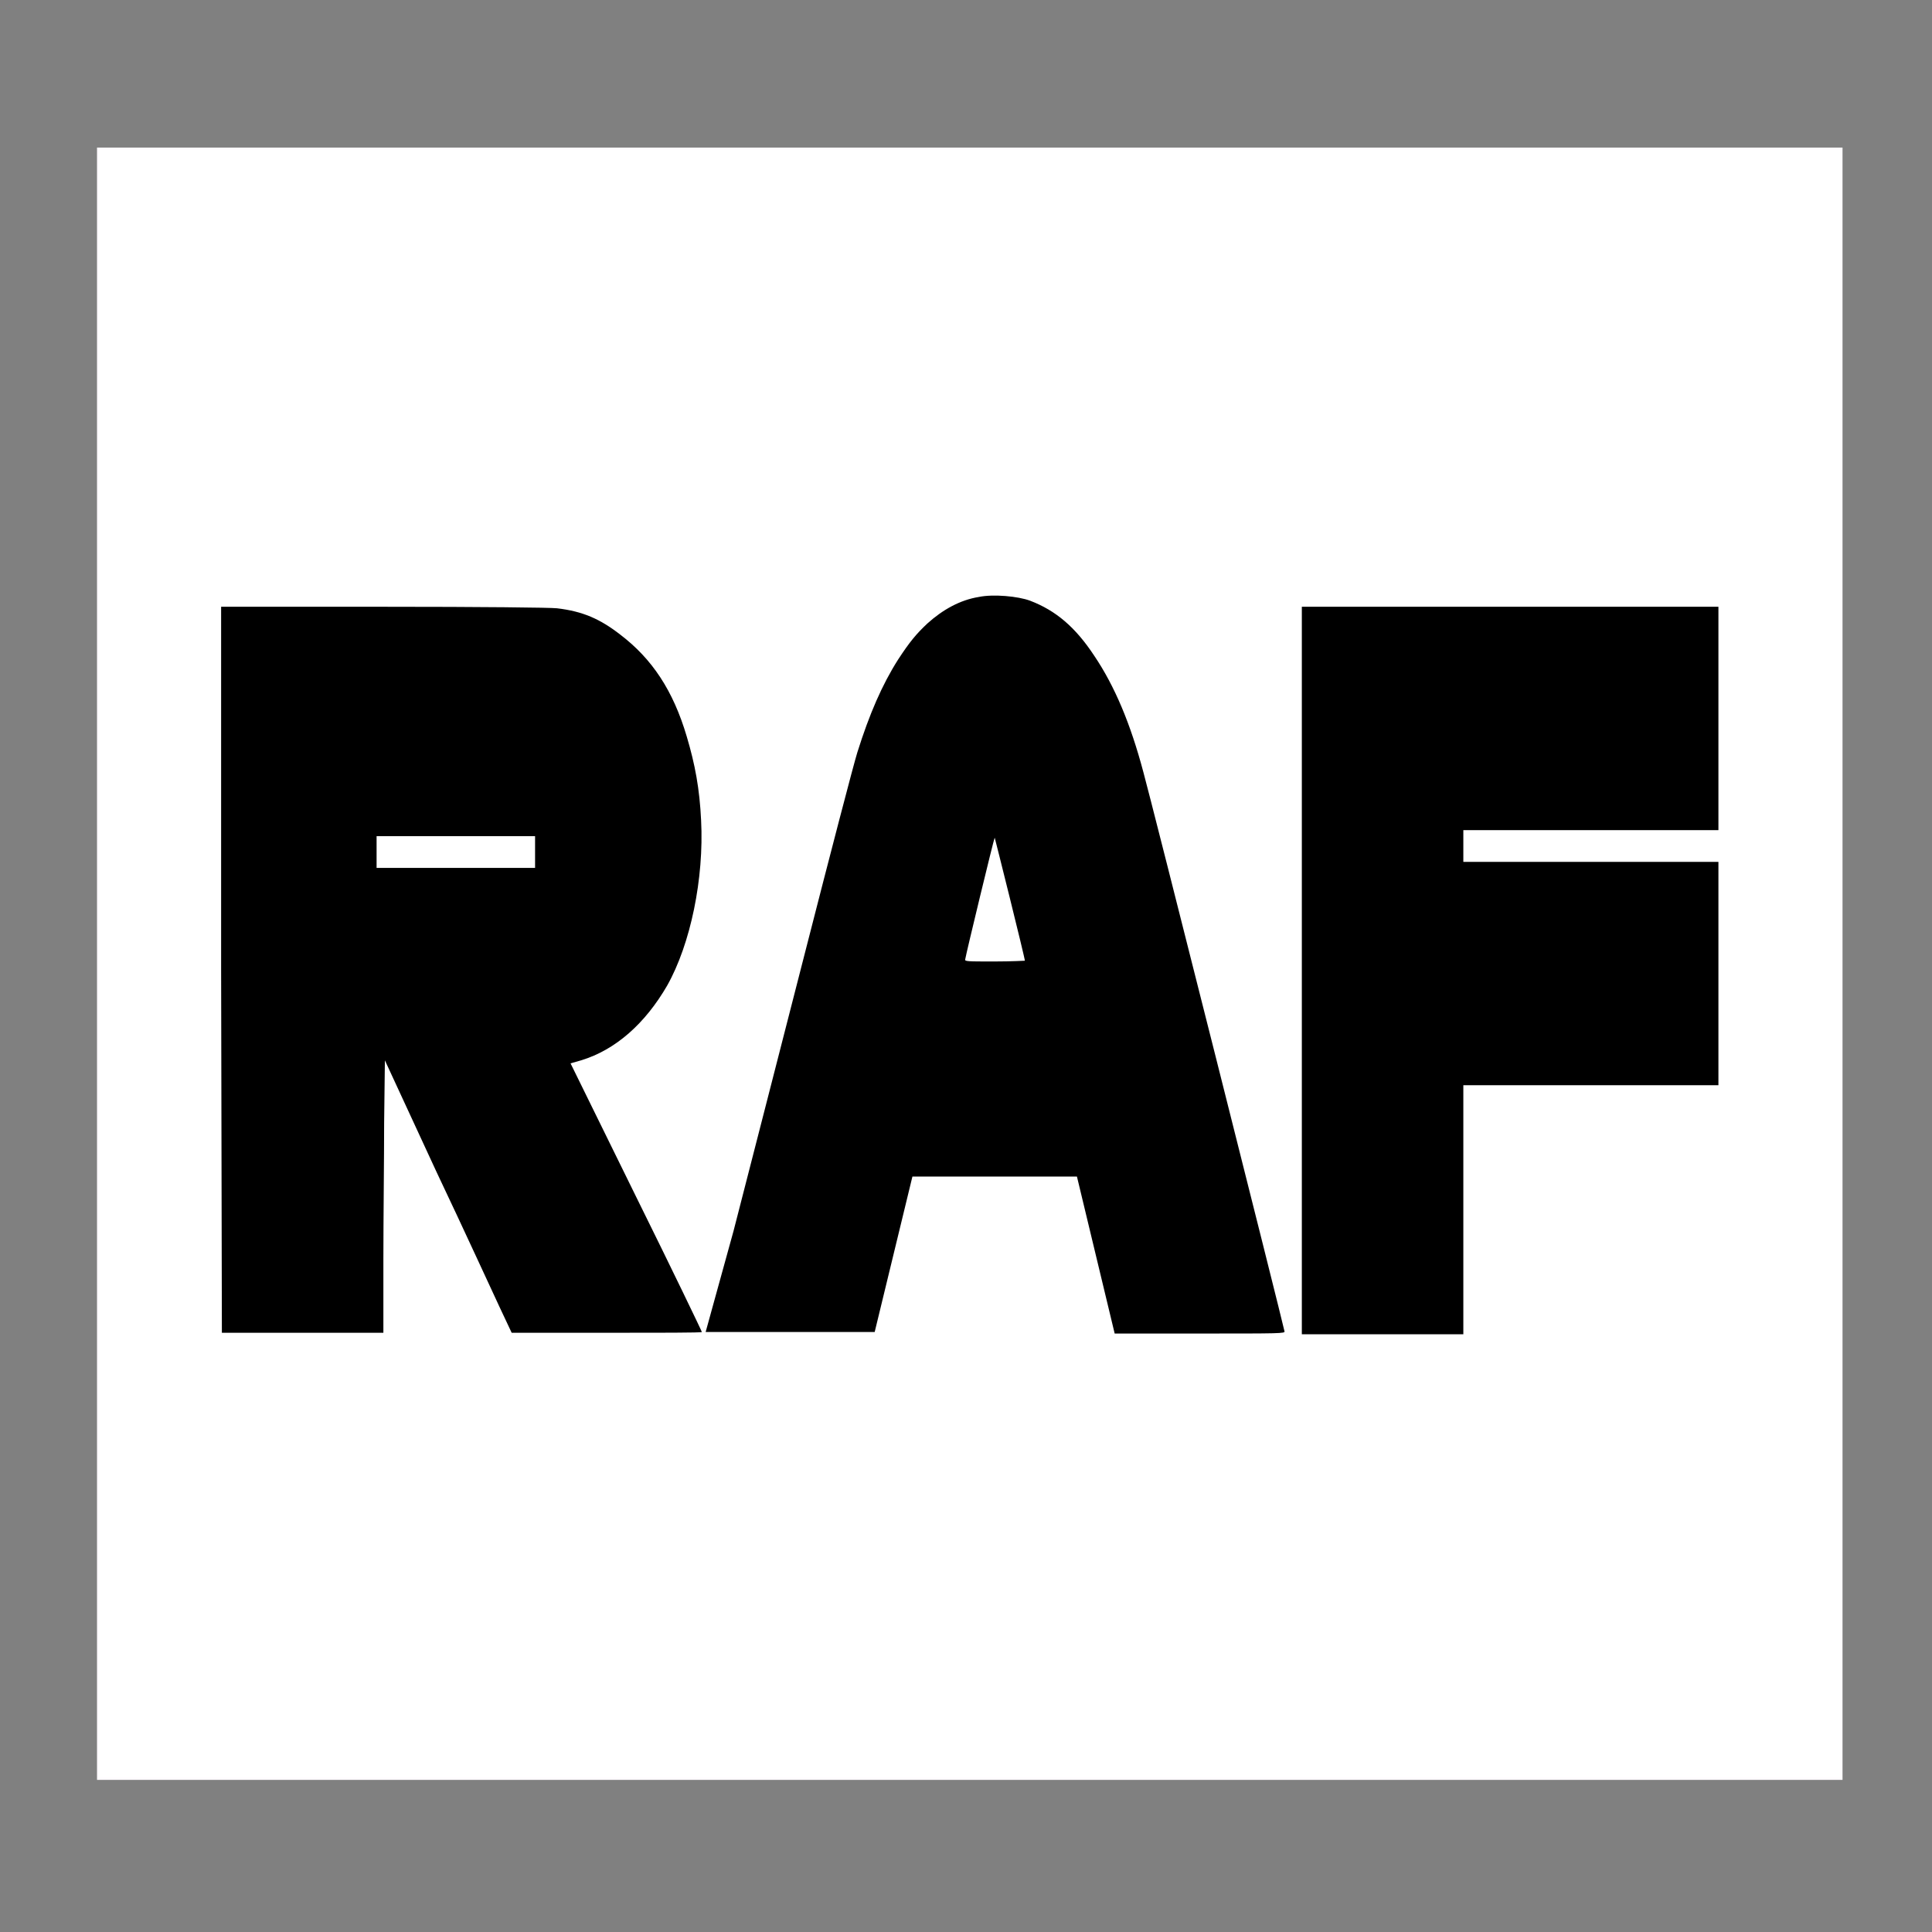 <?xml version="1.0" encoding="utf-8"?>
<!-- Generator: Adobe Illustrator 24.1.1, SVG Export Plug-In . SVG Version: 6.00 Build 0)  -->
<svg version="1.1"
	 id="svg8" xmlns:cc="http://creativecommons.org/ns#" xmlns:dc="http://purl.org/dc/elements/1.1/" xmlns:inkscape="http://www.inkscape.org/namespaces/inkscape" xmlns:rdf="http://www.w3.org/1999/02/22-rdf-syntax-ns#" xmlns:sodipodi="http://sodipodi.sourceforge.net/DTD/sodipodi-0.dtd" xmlns:svg="http://www.w3.org/2000/svg"
	 xmlns="http://www.w3.org/2000/svg" xmlns:xlink="http://www.w3.org/1999/xlink" x="0px" y="0px" viewBox="0 0 512 512"
	 style="enable-background:new 0 0 512 512;" xml:space="preserve">
<rect x="0" y="0" width="512" height="512" fill="#808080" stroke="none"/>
<style type="text/css">
	.st0{fill:#FFFFFF;stroke:#FFFBFF;stroke-width:0.29;stroke-miterlimit:11.339;}
</style>
<sodipodi:namedview  bordercolor="#666666" borderopacity="1.0" id="base" inkscape:current-layer="layer1" inkscape:cx="698.3986" inkscape:cy="179.83002" inkscape:document-units="mm" inkscape:pageopacity="0.0" inkscape:pageshadow="2" inkscape:window-height="1699" inkscape:window-maximized="1" inkscape:window-width="2736" inkscape:window-x="-13" inkscape:window-y="-13" inkscape:zoom="0.7" pagecolor="#ffffff" showgrid="false">
	</sodipodi:namedview>
	<g transform="scale(2)">
		<g id="layer1" transform="translate(-136.5, -78)" inkscape:groupmode="layer" inkscape:label="Layer 1">
			<rect id="rect3713" x="149.5" y="97.7" class="st0" width="231" height="216"/>
			<path id="path4531" inkscape:connector-curvature="0" d="M165.8,206.5v-48.1l21.5,0c13,0,22.1,0.1,23,0.2c3.4,0.4,5.7,1.4,8.4,3.5
			c4.2,3.2,7,7.4,8.8,13.5c1.1,3.7,1.7,6.9,1.9,11.1c0.4,7.7-1.4,16.4-4.5,21.9c-2.9,5-6.8,8.5-11.4,9.9l-1.4,0.4l8.7,17.7
			c4.8,9.7,8.7,17.8,8.7,17.9c0,0.1-5.7,0.1-12.6,0.1h-12.6l-1.6-3.4c-0.9-1.9-4.6-10-8.4-18l-6.8-14.7l-0.1,8.3
			c0,4.6-0.1,12.7-0.1,18l0,9.8h-10.7h-10.7L165.8,206.5z M207.4,190.9v-2.1h-10.5h-10.5v2.1v2.1h10.5h10.5V190.9z M233.7,241.1
			c1.9-7.4,6.2-24.1,9.5-37c3.3-12.9,6.4-24.8,6.9-26.4c1.6-5.1,3.3-9,5.4-12.3c1.5-2.3,2.4-3.4,3.9-4.8c2-1.8,4.3-3.1,6.8-3.5
			c1.9-0.4,5.2-0.1,6.8,0.5c3.4,1.3,6,3.5,8.5,7.3c2.7,4,4.8,9,6.5,15.4c0.7,2.4,18.6,73.4,18.7,74.1c0.1,0.3-0.5,0.3-11.2,0.3h-11.3
			l-2.5-10.4l-2.5-10.4l-10.9,0l-10.9,0l-2.5,10.3l-2.5,10.3h-11.2h-11.2L233.7,241.1z M272.3,205.3c0-0.4-4-16.4-4-16.3
			c-0.1,0.1-3.8,15.4-3.9,16.1c-0.1,0.3,0.2,0.3,3.9,0.3C270.5,205.4,272.3,205.3,272.3,205.3L272.3,205.3z M309,206.5v-48.1h27.6
			h27.6v14.8v14.8h-16.9h-16.9v2.1v2.1h16.9h16.9v14.8v14.8h-16.9h-16.9v16.5v16.5h-10.7H309L309,206.5z"/>
		</g>
	</g>
</svg>
